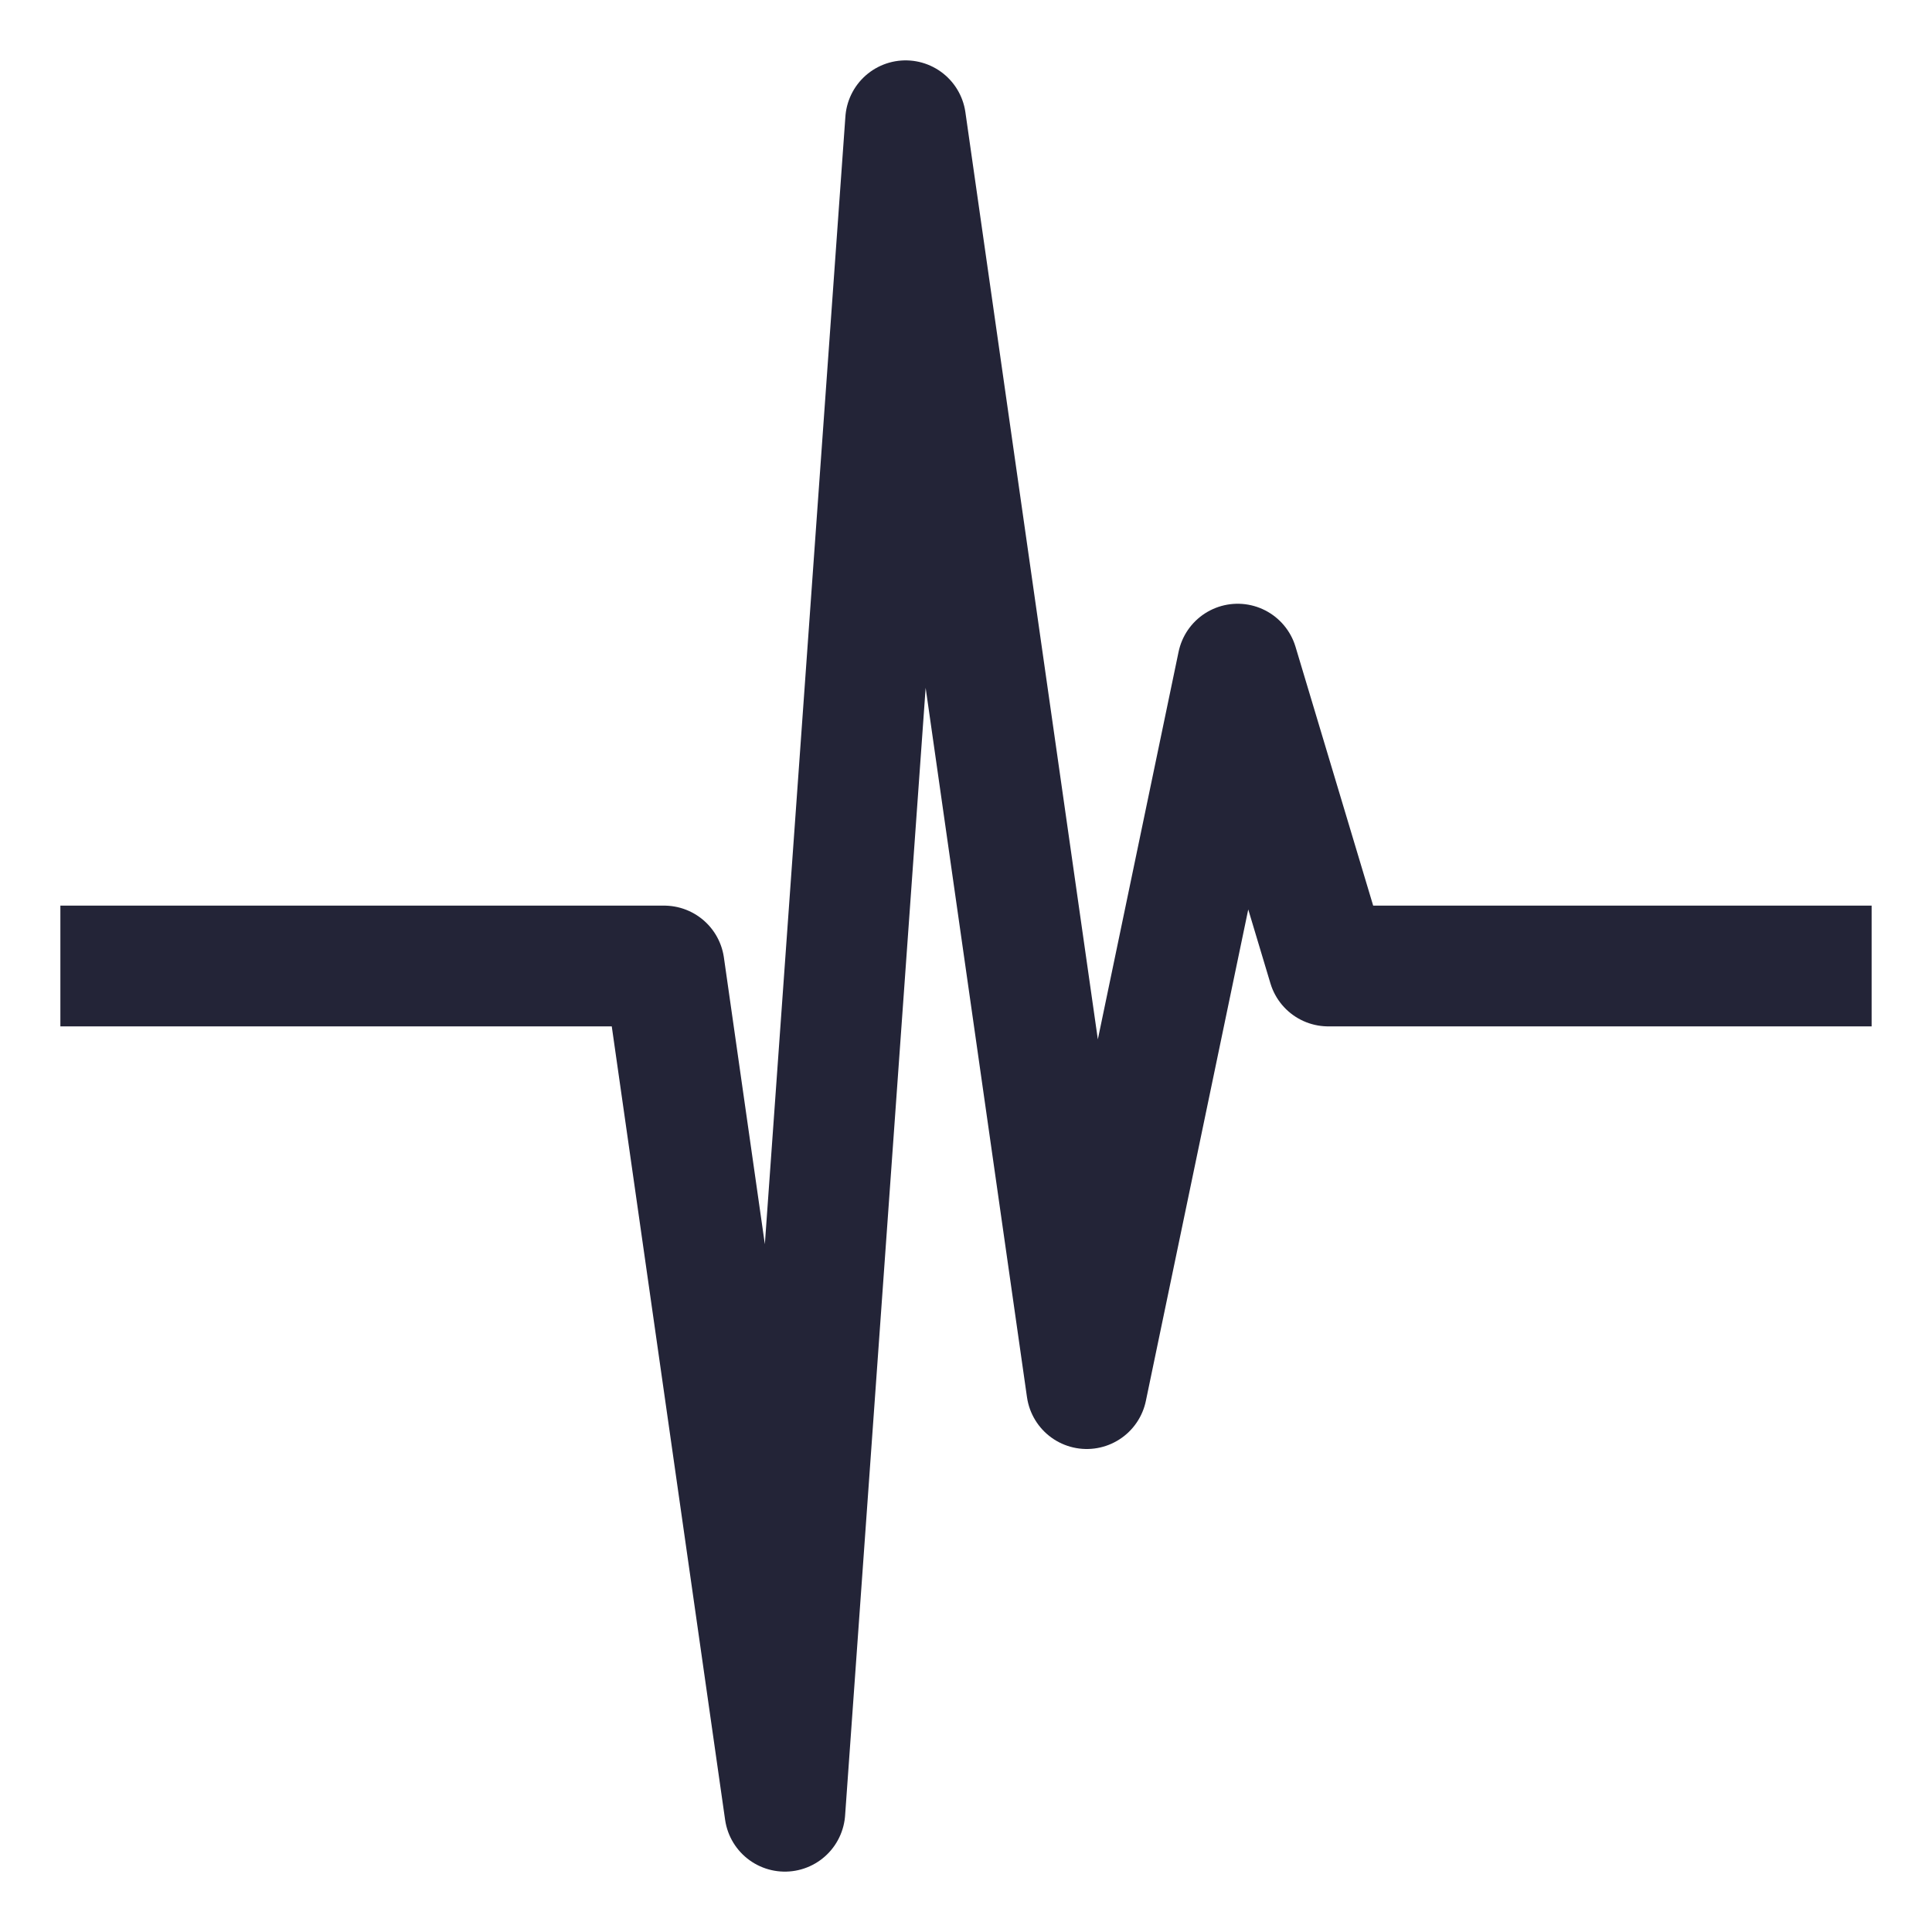 <?xml version="1.0" encoding="UTF-8"?>
<svg width="32px" height="32px" viewBox="0 0 32 32" version="1.1" xmlns="http://www.w3.org/2000/svg" xmlns:xlink="http://www.w3.org/1999/xlink">
    <!-- Generator: Sketch 42 (36781) - http://www.bohemiancoding.com/sketch -->
    <title>Icons / badge-recency2</title>
    <desc>Created with Sketch.</desc>
    <defs></defs>
    <g id="Symbols" stroke="none" stroke-width="1" fill="none" fill-rule="evenodd" stroke-linejoin="round">
        <g id="Icons-/-badge-recency2" stroke-width="2" stroke="#232437">
            <polyline id="heartbeat" transform="translate(16, 16) scale(-1, 1) translate(-16, -16) " points="1 16 10 16 11.5 11 14 23 17 2 19 30 21 16 31 16"></polyline>
        </g>
    </g>
</svg>